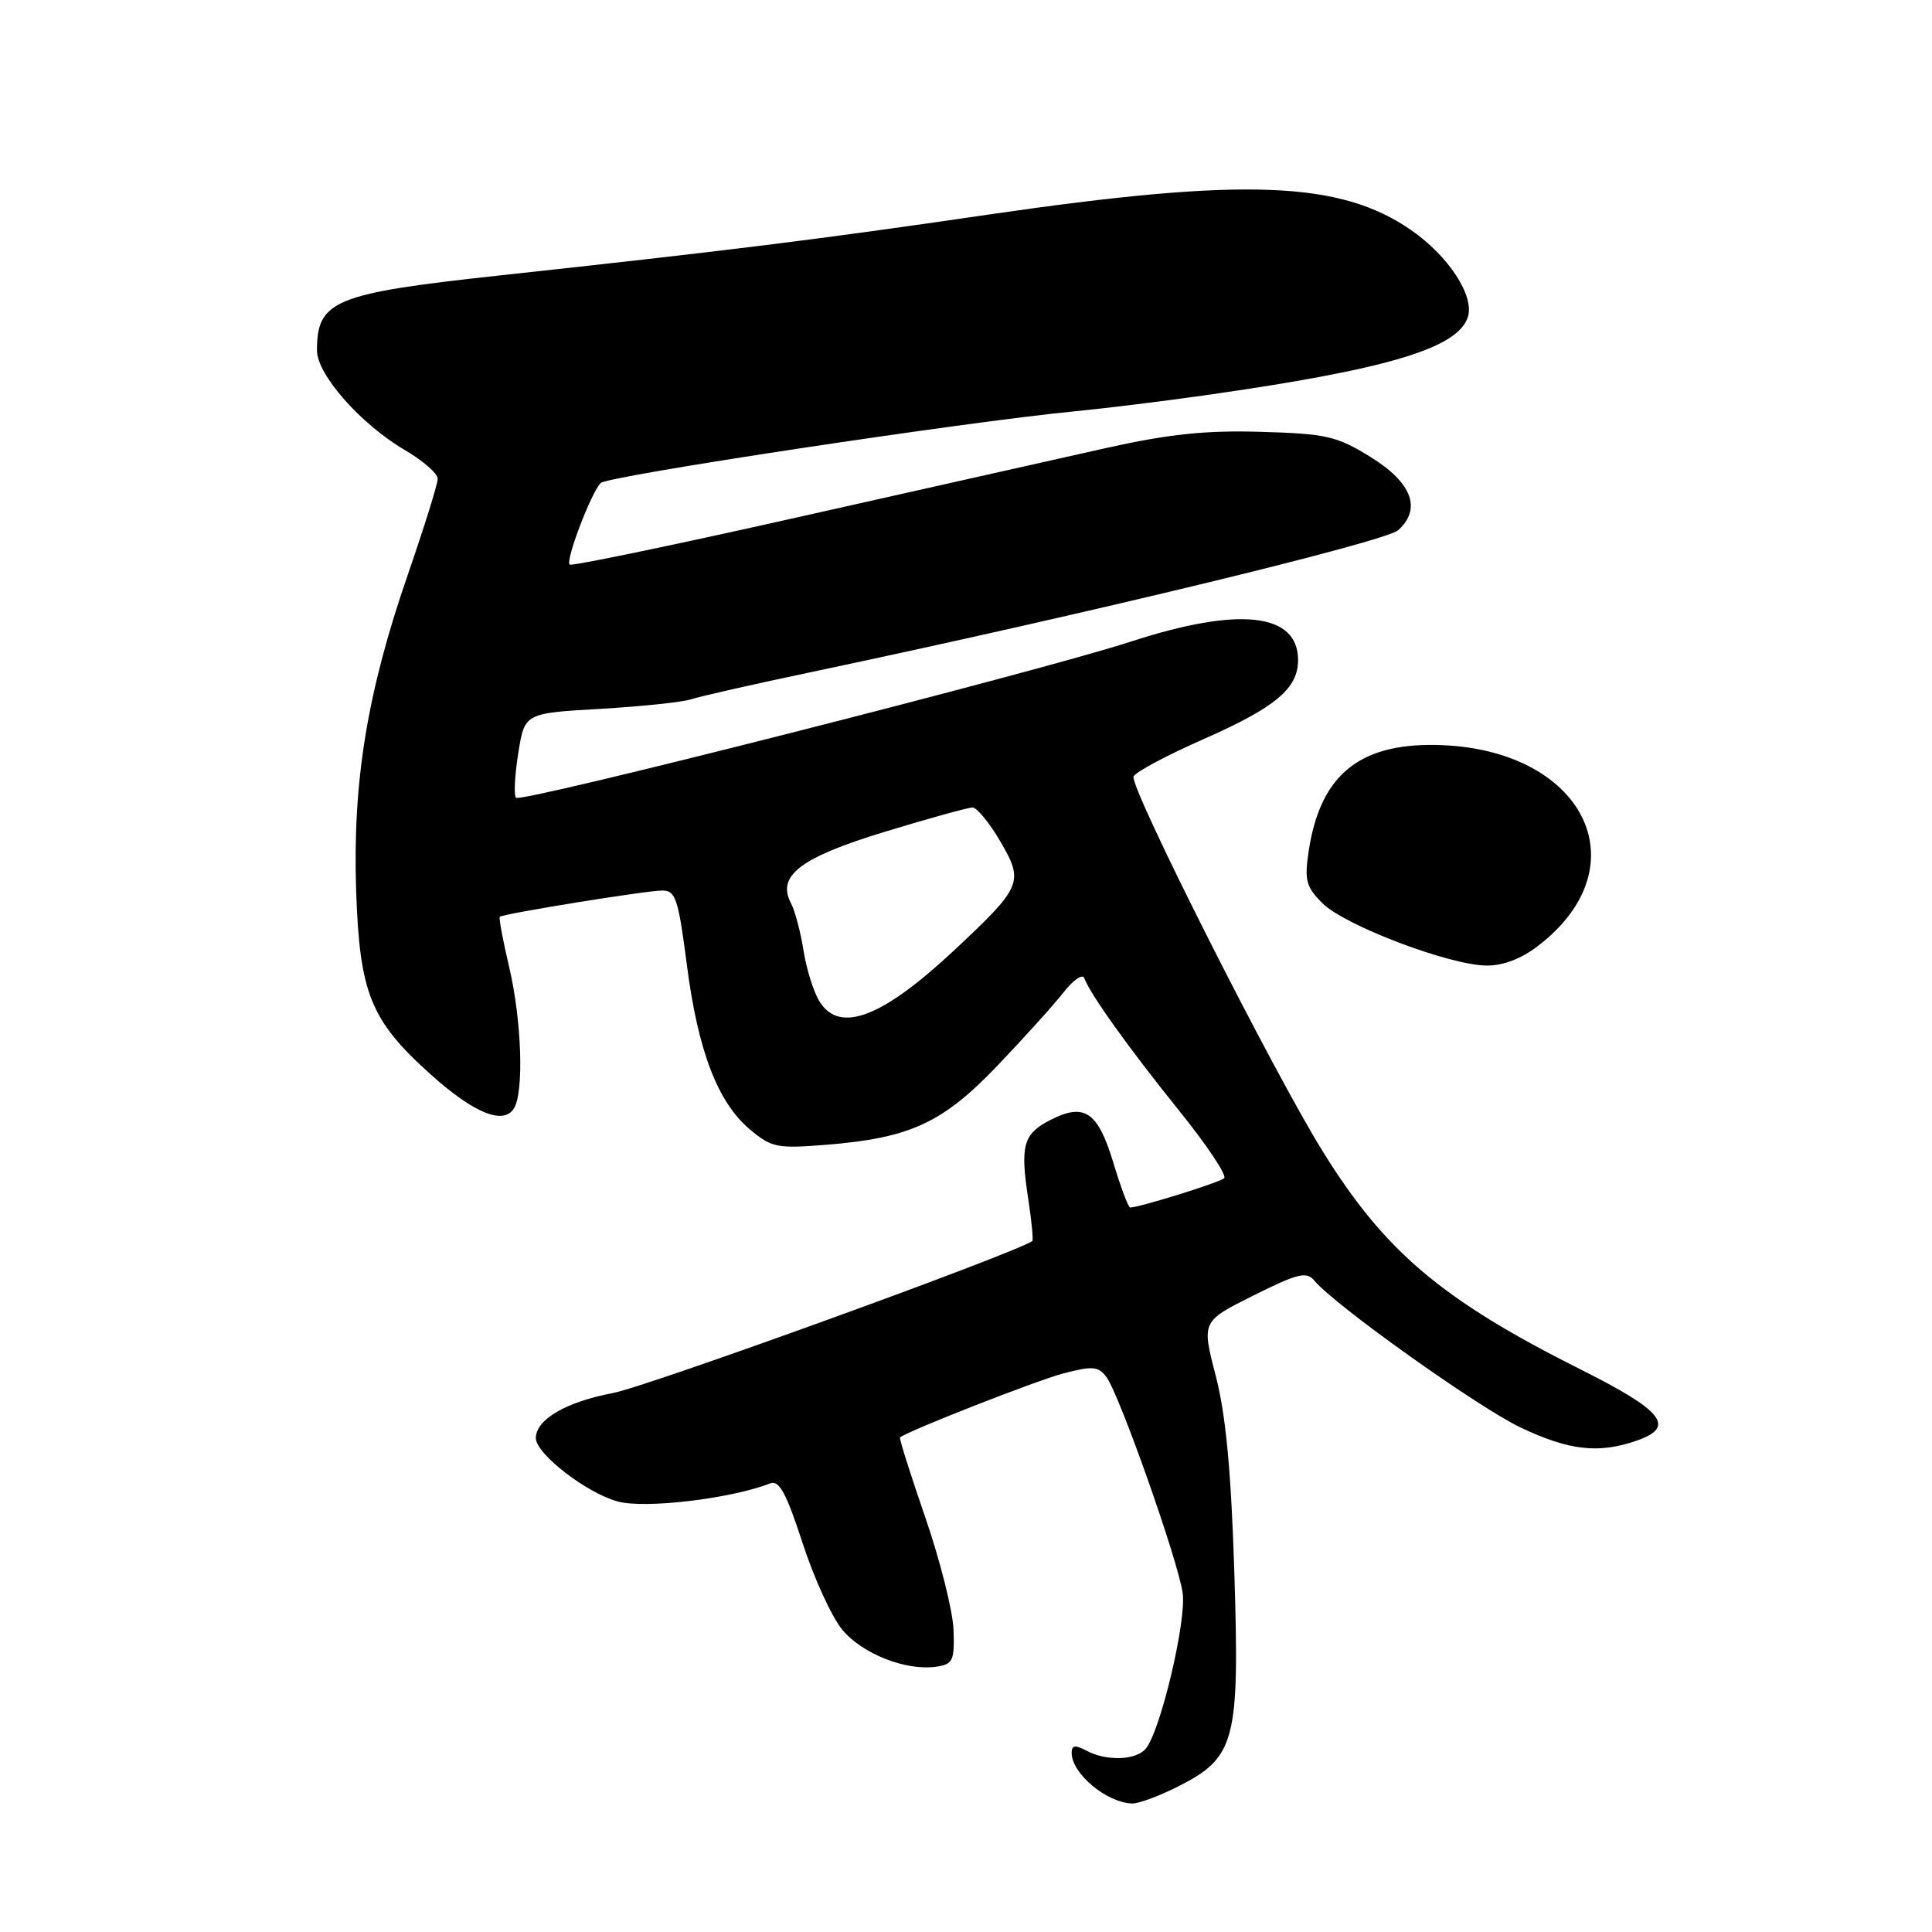 <?xml version="1.0" encoding="UTF-8" standalone="no"?>
<!DOCTYPE svg PUBLIC "-//W3C//DTD SVG 1.1//EN" "http://www.w3.org/Graphics/SVG/1.1/DTD/svg11.dtd" >
<svg xmlns="http://www.w3.org/2000/svg" xmlns:xlink="http://www.w3.org/1999/xlink" version="1.1" viewBox="0 0 256 256">
 <g >
 <path fill="currentColor"
d=" M 156.04 236.75 C 163.70 232.89 164.26 230.77 163.56 208.50 C 163.13 194.83 162.43 187.48 161.09 182.29 C 159.22 175.09 159.22 175.09 166.09 171.66 C 171.98 168.72 173.12 168.44 174.16 169.69 C 176.86 172.95 195.91 186.51 201.50 189.16 C 207.95 192.21 211.84 192.65 216.90 190.88 C 222.08 189.08 220.40 186.95 209.50 181.49 C 191.07 172.25 183.53 165.88 175.28 152.58 C 168.63 141.86 149.71 104.38 150.20 102.90 C 150.39 102.34 154.58 100.09 159.52 97.92 C 169.03 93.72 172.00 91.23 172.00 87.46 C 172.00 81.20 164.19 80.34 149.80 85.03 C 137.42 89.05 69.08 106.41 68.38 105.71 C 68.07 105.41 68.20 102.76 68.67 99.83 C 69.51 94.50 69.51 94.50 79.51 93.93 C 85.00 93.61 90.45 93.04 91.61 92.65 C 92.76 92.27 99.96 90.64 107.61 89.03 C 143.92 81.37 183.59 71.78 185.27 70.25 C 188.41 67.42 187.09 63.93 181.58 60.54 C 177.14 57.79 175.75 57.47 167.08 57.22 C 159.77 57.00 154.90 57.51 146.50 59.38 C 140.45 60.73 122.09 64.85 105.70 68.54 C 89.32 72.22 75.71 75.05 75.48 74.81 C 74.91 74.25 78.33 65.27 79.60 64.00 C 80.54 63.06 127.97 55.89 142.50 54.49 C 146.35 54.12 154.00 53.18 159.50 52.40 C 183.75 48.97 193.18 46.17 194.50 42.00 C 195.39 39.20 191.94 33.92 186.98 30.49 C 177.56 23.96 164.90 23.49 131.00 28.43 C 108.29 31.75 96.78 33.18 66.00 36.52 C 44.29 38.88 42.00 39.82 42.00 46.43 C 42.00 49.64 47.80 56.21 53.67 59.65 C 56.05 61.05 58.00 62.75 58.00 63.44 C 58.00 64.13 56.21 69.85 54.03 76.17 C 48.65 91.73 46.71 103.62 47.19 118.00 C 47.65 131.64 49.10 135.21 57.07 142.37 C 62.76 147.48 66.69 149.10 68.09 146.89 C 69.45 144.74 69.13 135.18 67.46 128.11 C 66.63 124.59 66.08 121.61 66.23 121.48 C 66.71 121.06 85.67 118.00 87.75 118.00 C 89.52 118.00 89.88 119.09 91.00 127.75 C 92.47 139.21 95.08 146.05 99.36 149.65 C 102.24 152.07 102.96 152.21 109.48 151.69 C 120.61 150.79 124.90 148.81 132.18 141.19 C 135.69 137.51 139.63 133.15 140.92 131.50 C 142.21 129.85 143.45 129.00 143.67 129.60 C 144.43 131.70 149.52 138.82 156.21 147.13 C 159.91 151.72 162.61 155.76 162.21 156.12 C 161.60 156.69 150.96 160.00 149.75 160.00 C 149.51 160.00 148.50 157.31 147.51 154.02 C 145.46 147.27 143.68 146.08 139.13 148.43 C 135.58 150.27 135.16 151.78 136.25 158.88 C 136.70 161.84 136.94 164.35 136.78 164.45 C 134.18 166.19 85.75 183.73 81.20 184.59 C 75.02 185.75 71.00 188.10 71.00 190.55 C 71.00 192.64 77.74 197.85 81.87 198.96 C 85.51 199.94 96.89 198.58 102.04 196.56 C 103.24 196.08 104.18 197.81 106.35 204.47 C 107.87 209.16 110.25 214.33 111.63 215.98 C 114.32 219.17 120.03 221.41 124.04 220.85 C 126.26 220.53 126.49 220.07 126.35 216.00 C 126.27 213.53 124.59 206.81 122.61 201.08 C 120.63 195.34 119.12 190.57 119.26 190.46 C 120.43 189.55 137.48 182.87 140.95 181.97 C 144.81 180.97 145.55 181.04 146.63 182.50 C 148.37 184.89 156.10 206.78 156.71 211.08 C 157.23 214.77 153.78 229.35 151.82 231.71 C 150.54 233.26 146.59 233.39 143.93 231.96 C 142.47 231.18 142.00 231.25 142.00 232.27 C 142.00 235.02 146.67 238.90 150.04 238.97 C 150.88 238.99 153.58 237.99 156.04 236.75 Z  M 203.74 125.38 C 217.76 114.69 209.77 99.01 190.16 98.71 C 179.98 98.55 174.90 102.83 173.40 112.82 C 172.83 116.64 173.06 117.52 175.25 119.70 C 178.16 122.61 191.95 127.86 196.91 127.94 C 199.10 127.98 201.53 127.07 203.74 125.38 Z  M 108.62 132.75 C 107.83 131.51 106.87 128.47 106.48 126.00 C 106.09 123.53 105.34 120.68 104.81 119.68 C 102.89 116.03 106.06 113.62 117.29 110.20 C 123.07 108.44 128.28 107.00 128.86 107.00 C 129.44 107.00 131.09 109.00 132.52 111.45 C 135.71 116.89 135.47 117.46 126.39 125.96 C 116.91 134.82 111.29 136.97 108.62 132.75 Z "/>
</g>
</svg>